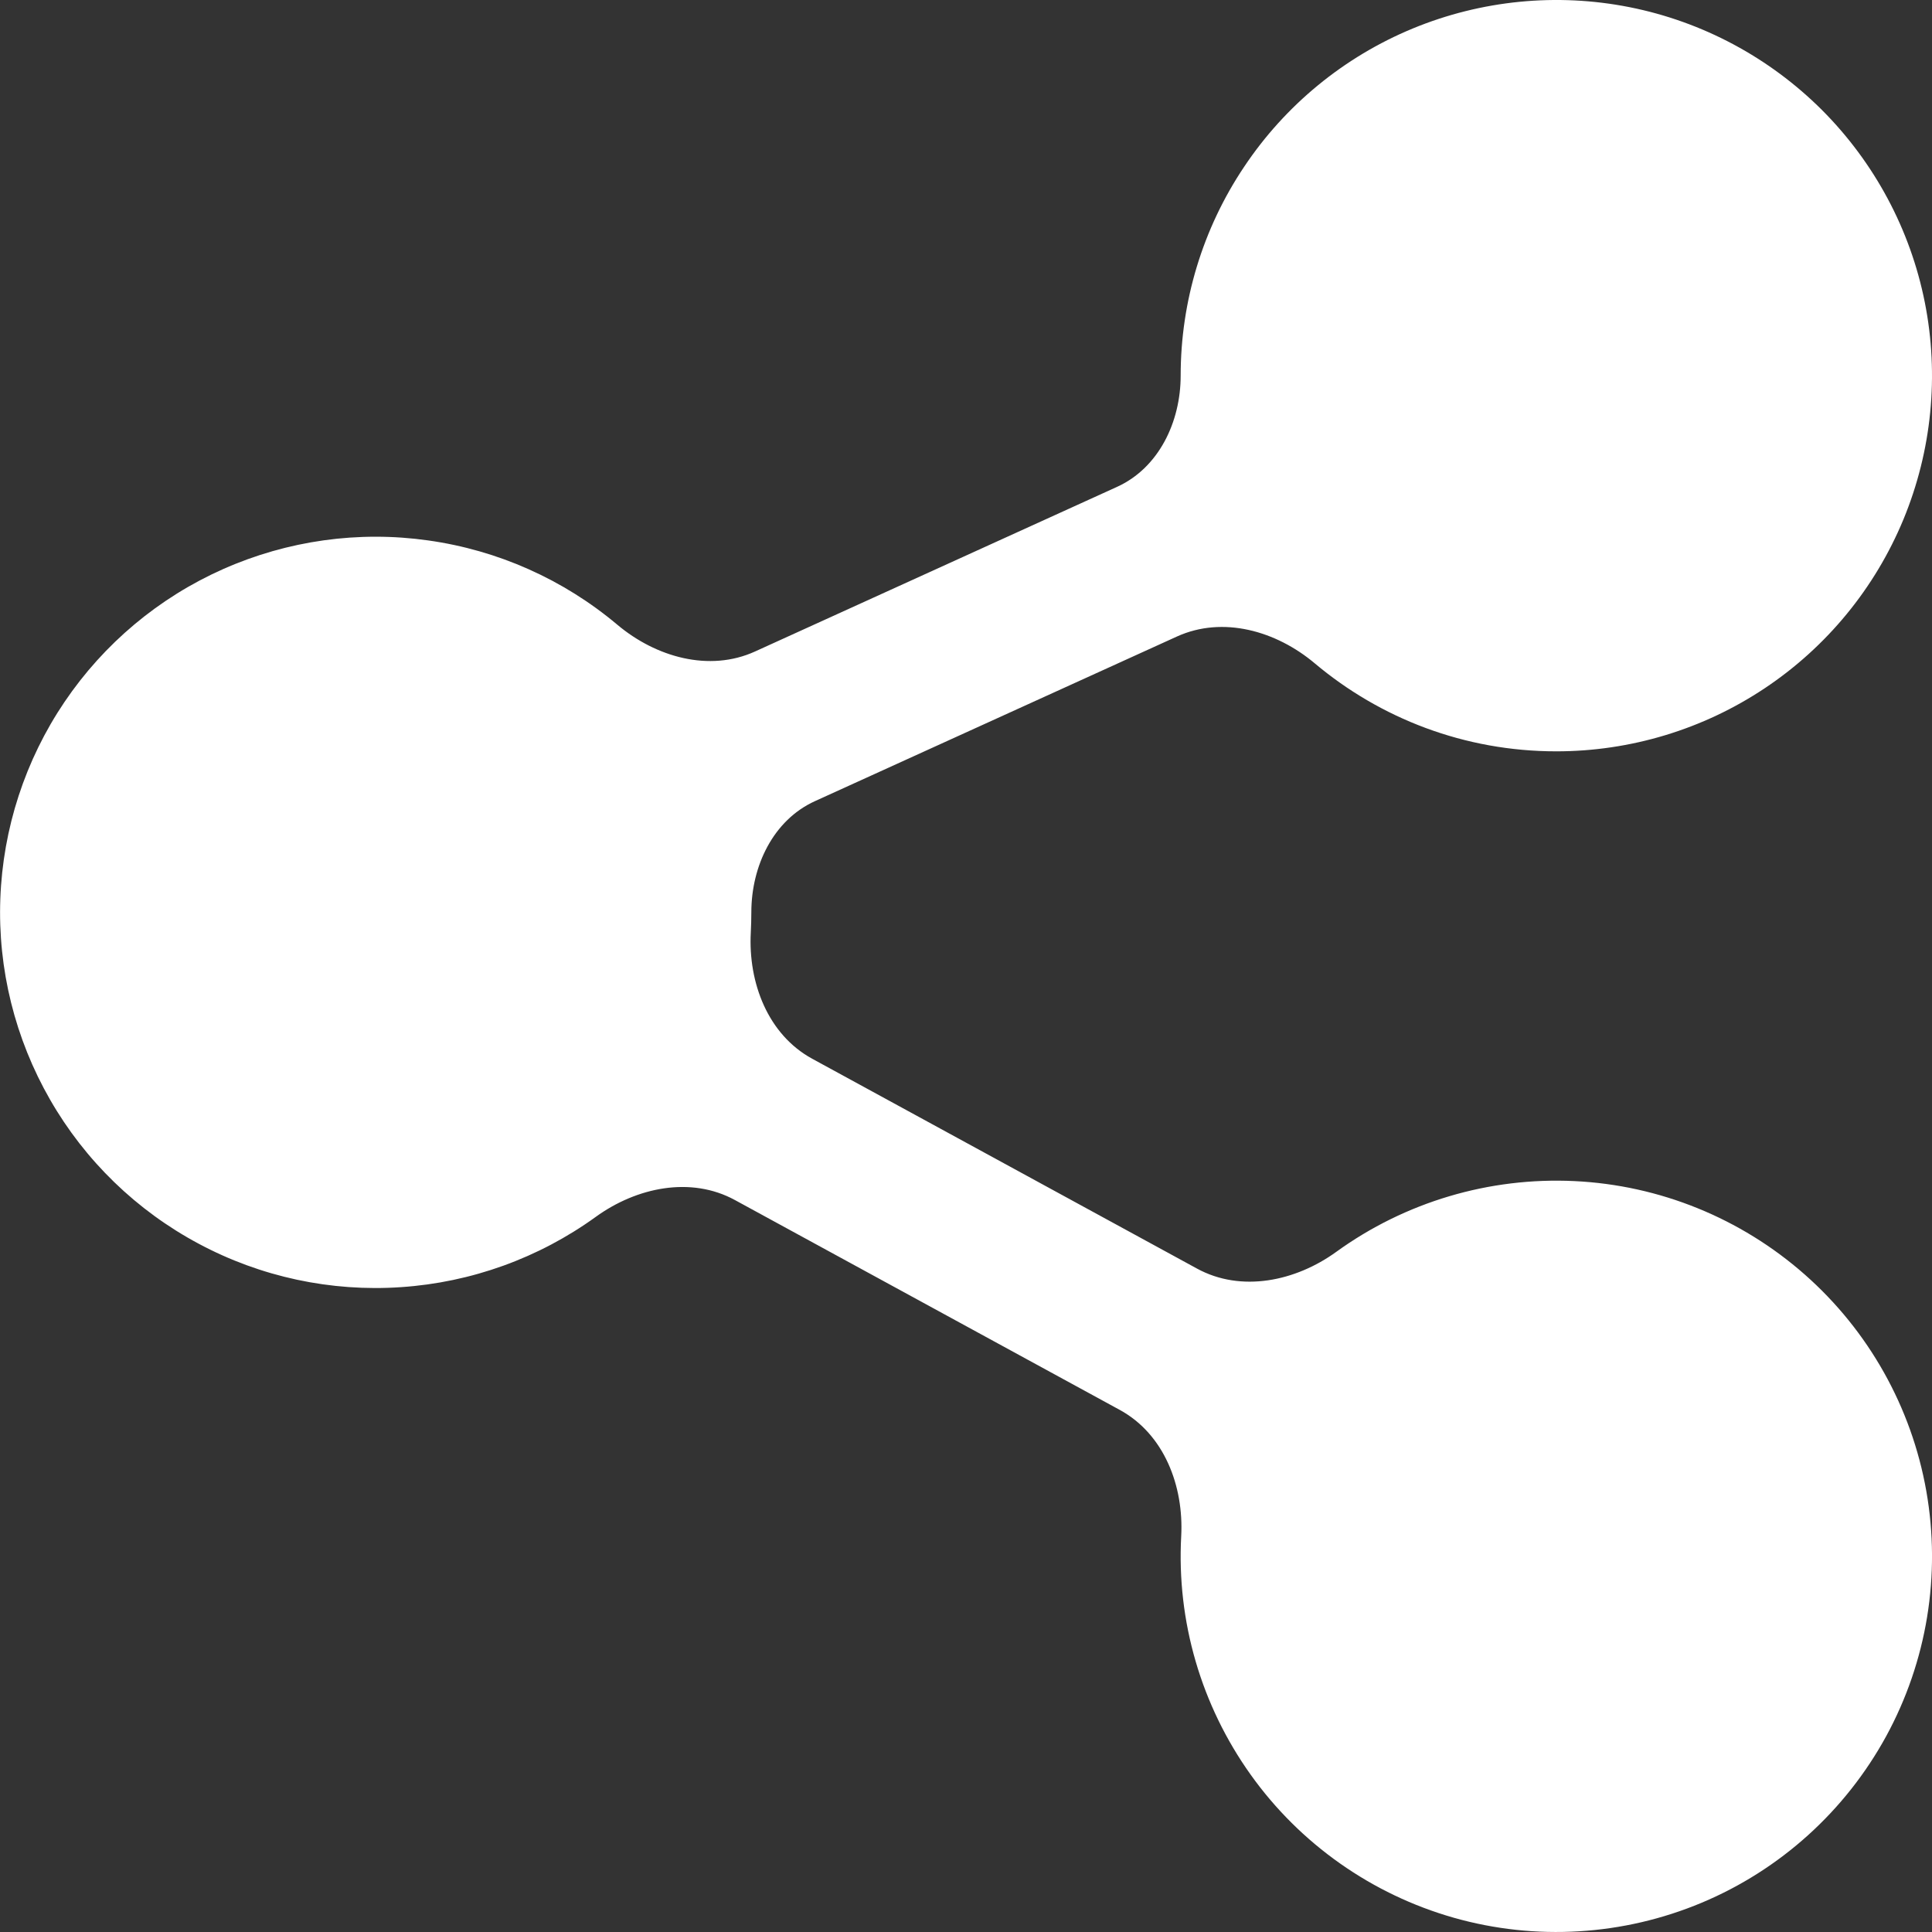 <svg width="18" height="18" viewBox="0 0 18 18" fill="none" xmlns="http://www.w3.org/2000/svg">
<rect x="0" y="0" width="18" height="18" fill="#333333" stroke="none"/>
<path d="M14.5 7C15.192 7 15.869 6.795 16.445 6.41C17.02 6.026 17.469 5.479 17.734 4.839C17.998 4.2 18.068 3.496 17.933 2.817C17.798 2.138 17.464 1.515 16.975 1.025C16.485 0.536 15.862 0.202 15.183 0.067C14.504 -0.068 13.8 0.002 13.161 0.266C12.521 0.531 11.974 0.98 11.59 1.556C11.205 2.131 11 2.808 11 3.5C11 3.93 10.797 4.36 10.405 4.537L7.034 6.07C6.607 6.264 6.11 6.122 5.751 5.82C5.249 5.398 4.639 5.126 3.989 5.035C3.34 4.943 2.679 5.036 2.079 5.302C1.48 5.568 0.968 5.997 0.601 6.54C0.234 7.083 0.027 7.719 0.003 8.374C-0.021 9.029 0.14 9.677 0.467 10.246C0.793 10.814 1.273 11.279 1.852 11.588C2.43 11.897 3.083 12.037 3.737 11.992C4.391 11.948 5.02 11.721 5.551 11.337C5.931 11.062 6.436 10.956 6.848 11.181L10.433 13.136C10.845 13.361 11.03 13.843 11.005 14.312C10.962 15.105 11.191 15.888 11.652 16.534C12.113 17.18 12.781 17.65 13.544 17.867C14.308 18.084 15.123 18.034 15.855 17.727C16.587 17.42 17.192 16.873 17.573 16.176C17.953 15.479 18.085 14.674 17.947 13.892C17.809 13.11 17.409 12.398 16.814 11.874C16.218 11.349 15.462 11.042 14.669 11.004C13.876 10.966 13.093 11.198 12.45 11.663C12.07 11.938 11.564 12.044 11.152 11.819L7.567 9.864C7.155 9.639 6.97 9.157 6.995 8.688C6.998 8.626 7 8.563 7 8.5C7 8.07 7.203 7.64 7.595 7.463L10.966 5.93C11.394 5.736 11.89 5.878 12.249 6.18C12.858 6.692 13.643 7 14.5 7Z" fill="white"/>
</svg>
